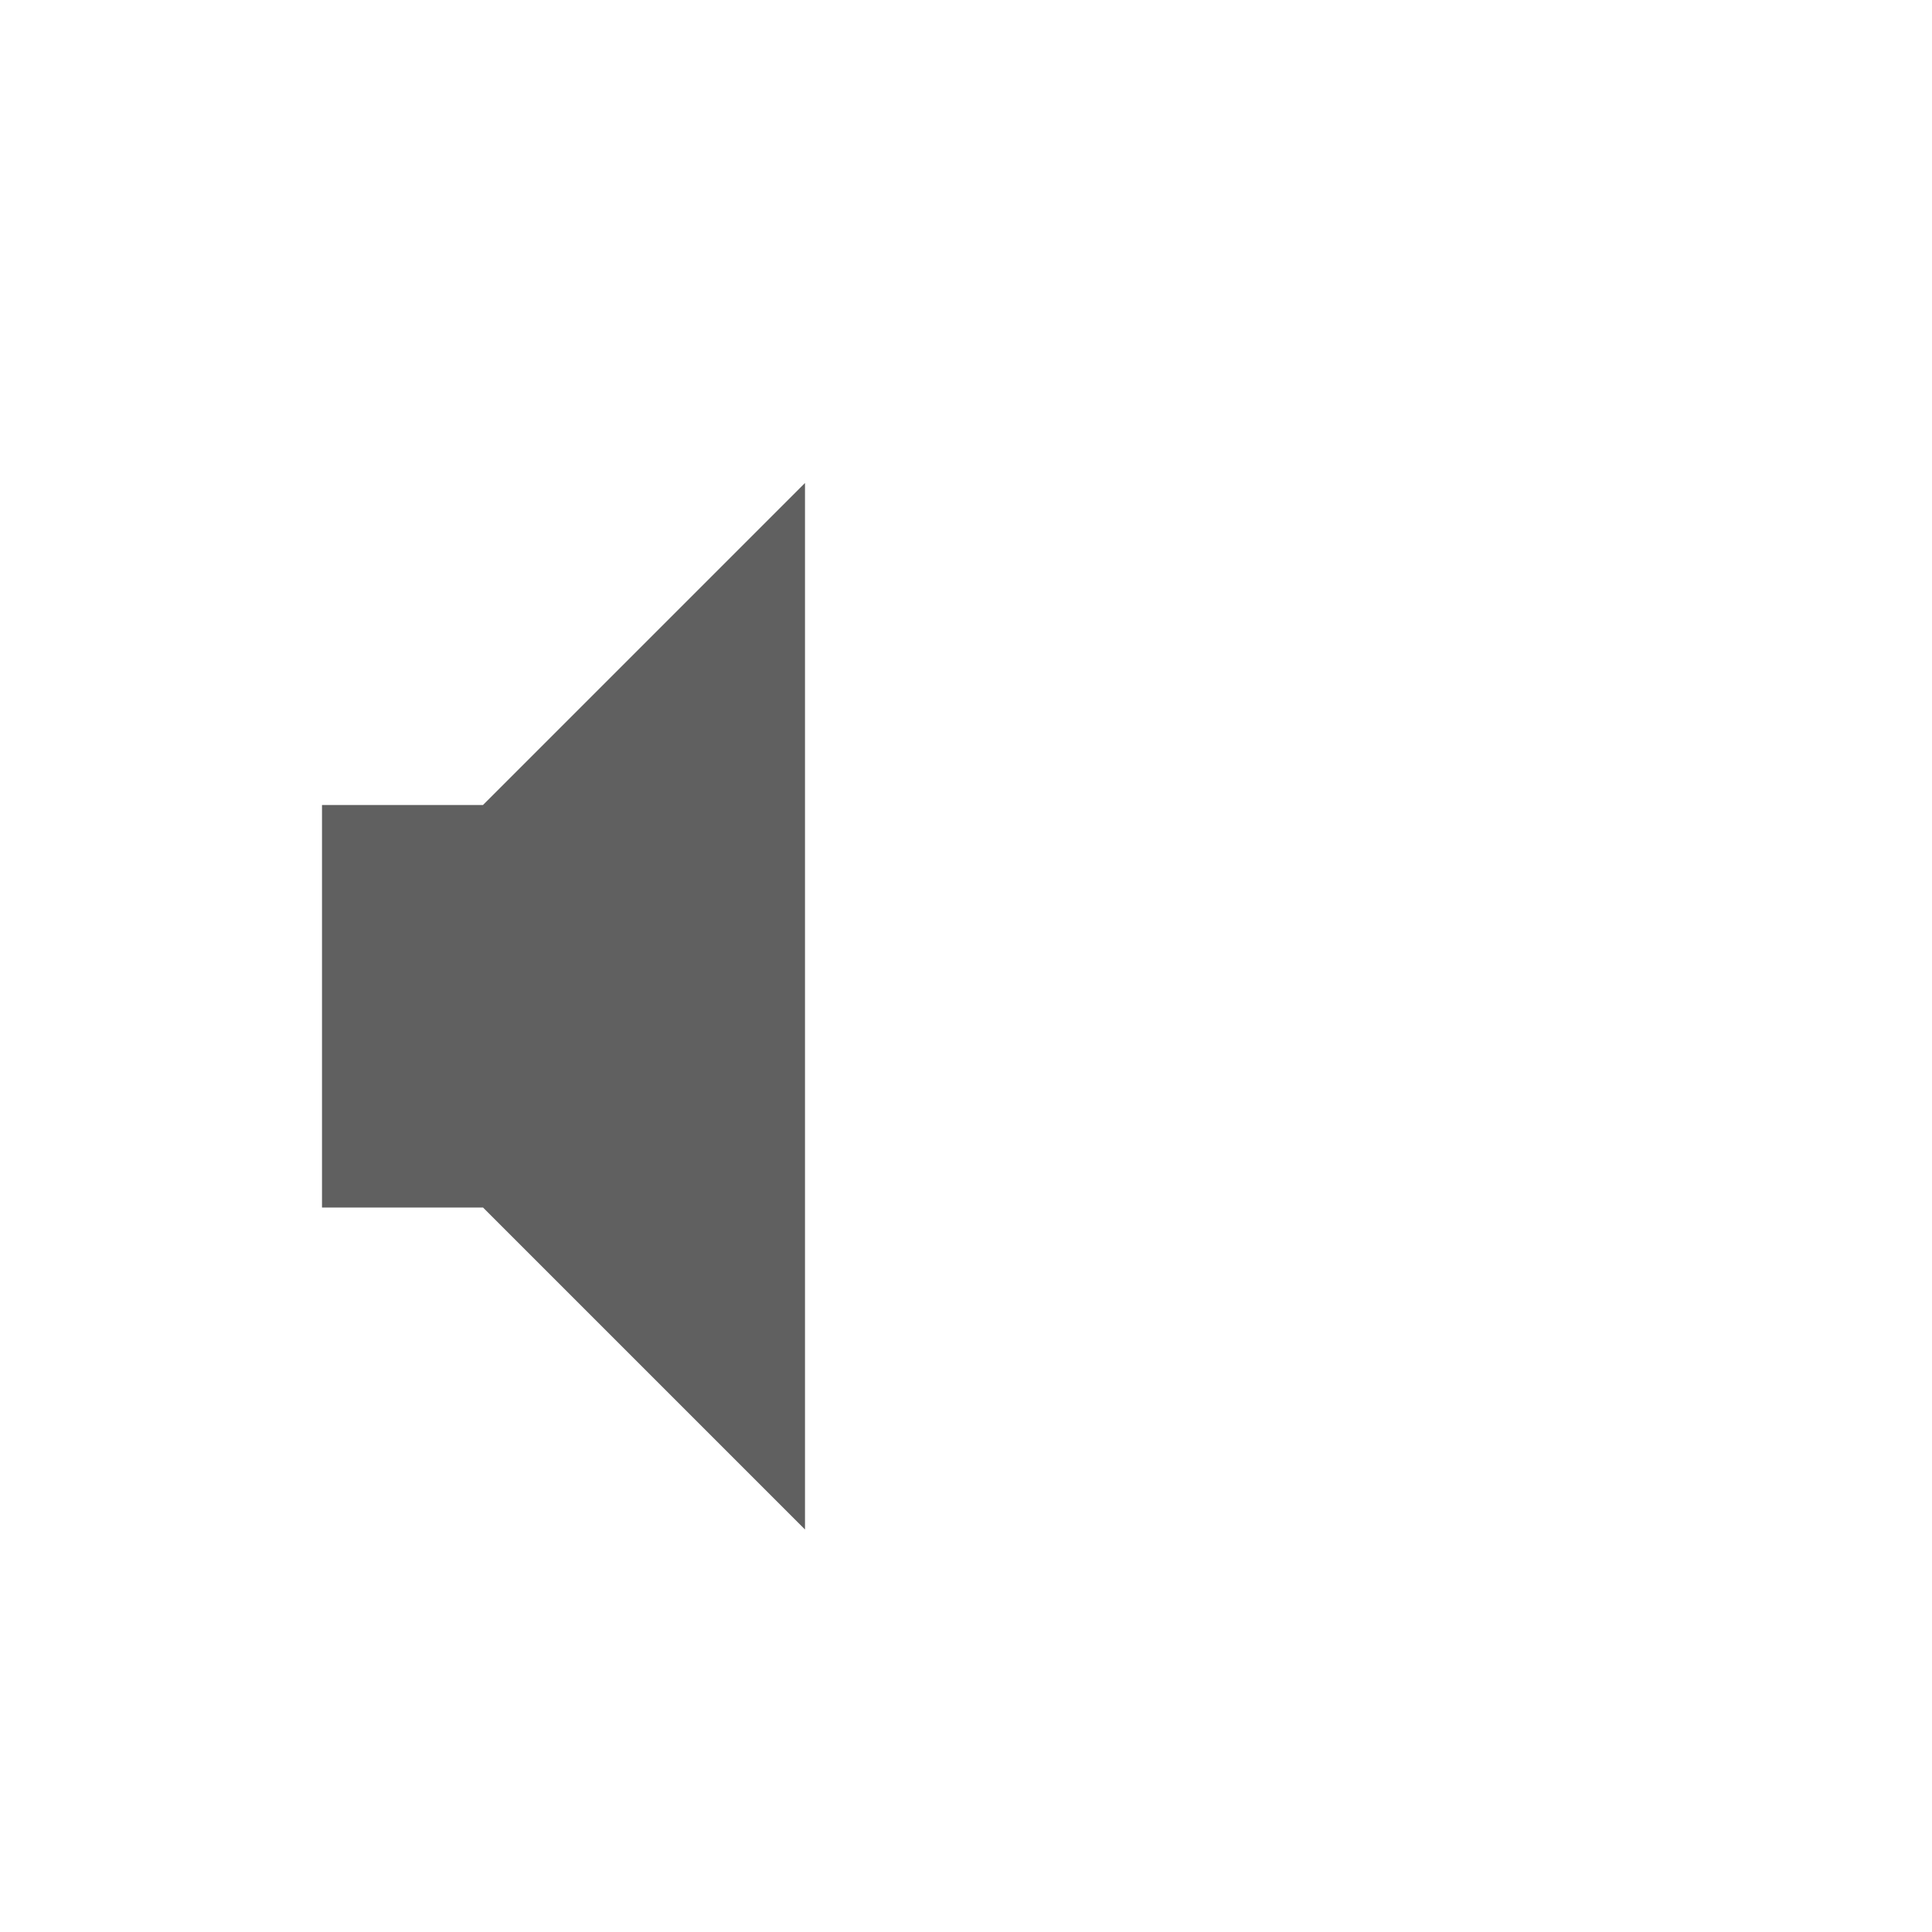 <?xml version="1.0" encoding="UTF-8" standalone="no"?>
<!-- Created with Inkscape (http://www.inkscape.org/) -->

<svg
   xmlns:svg="http://www.w3.org/2000/svg"
   xmlns="http://www.w3.org/2000/svg"
   version="1.0"
   width="24"
   height="24"
   id="svg2">
  <defs
     id="defs4" />
  <g
     transform="translate(0,1)"
     id="g2933">
    <path
       d="m 4,9 0,5 2,0 4,4 L 10,5 6,9 4,9 z"
       id="path2387"
       style="fill:#606060;fill-opacity:1;fill-rule:evenodd;stroke:none" />
  </g>
</svg>
